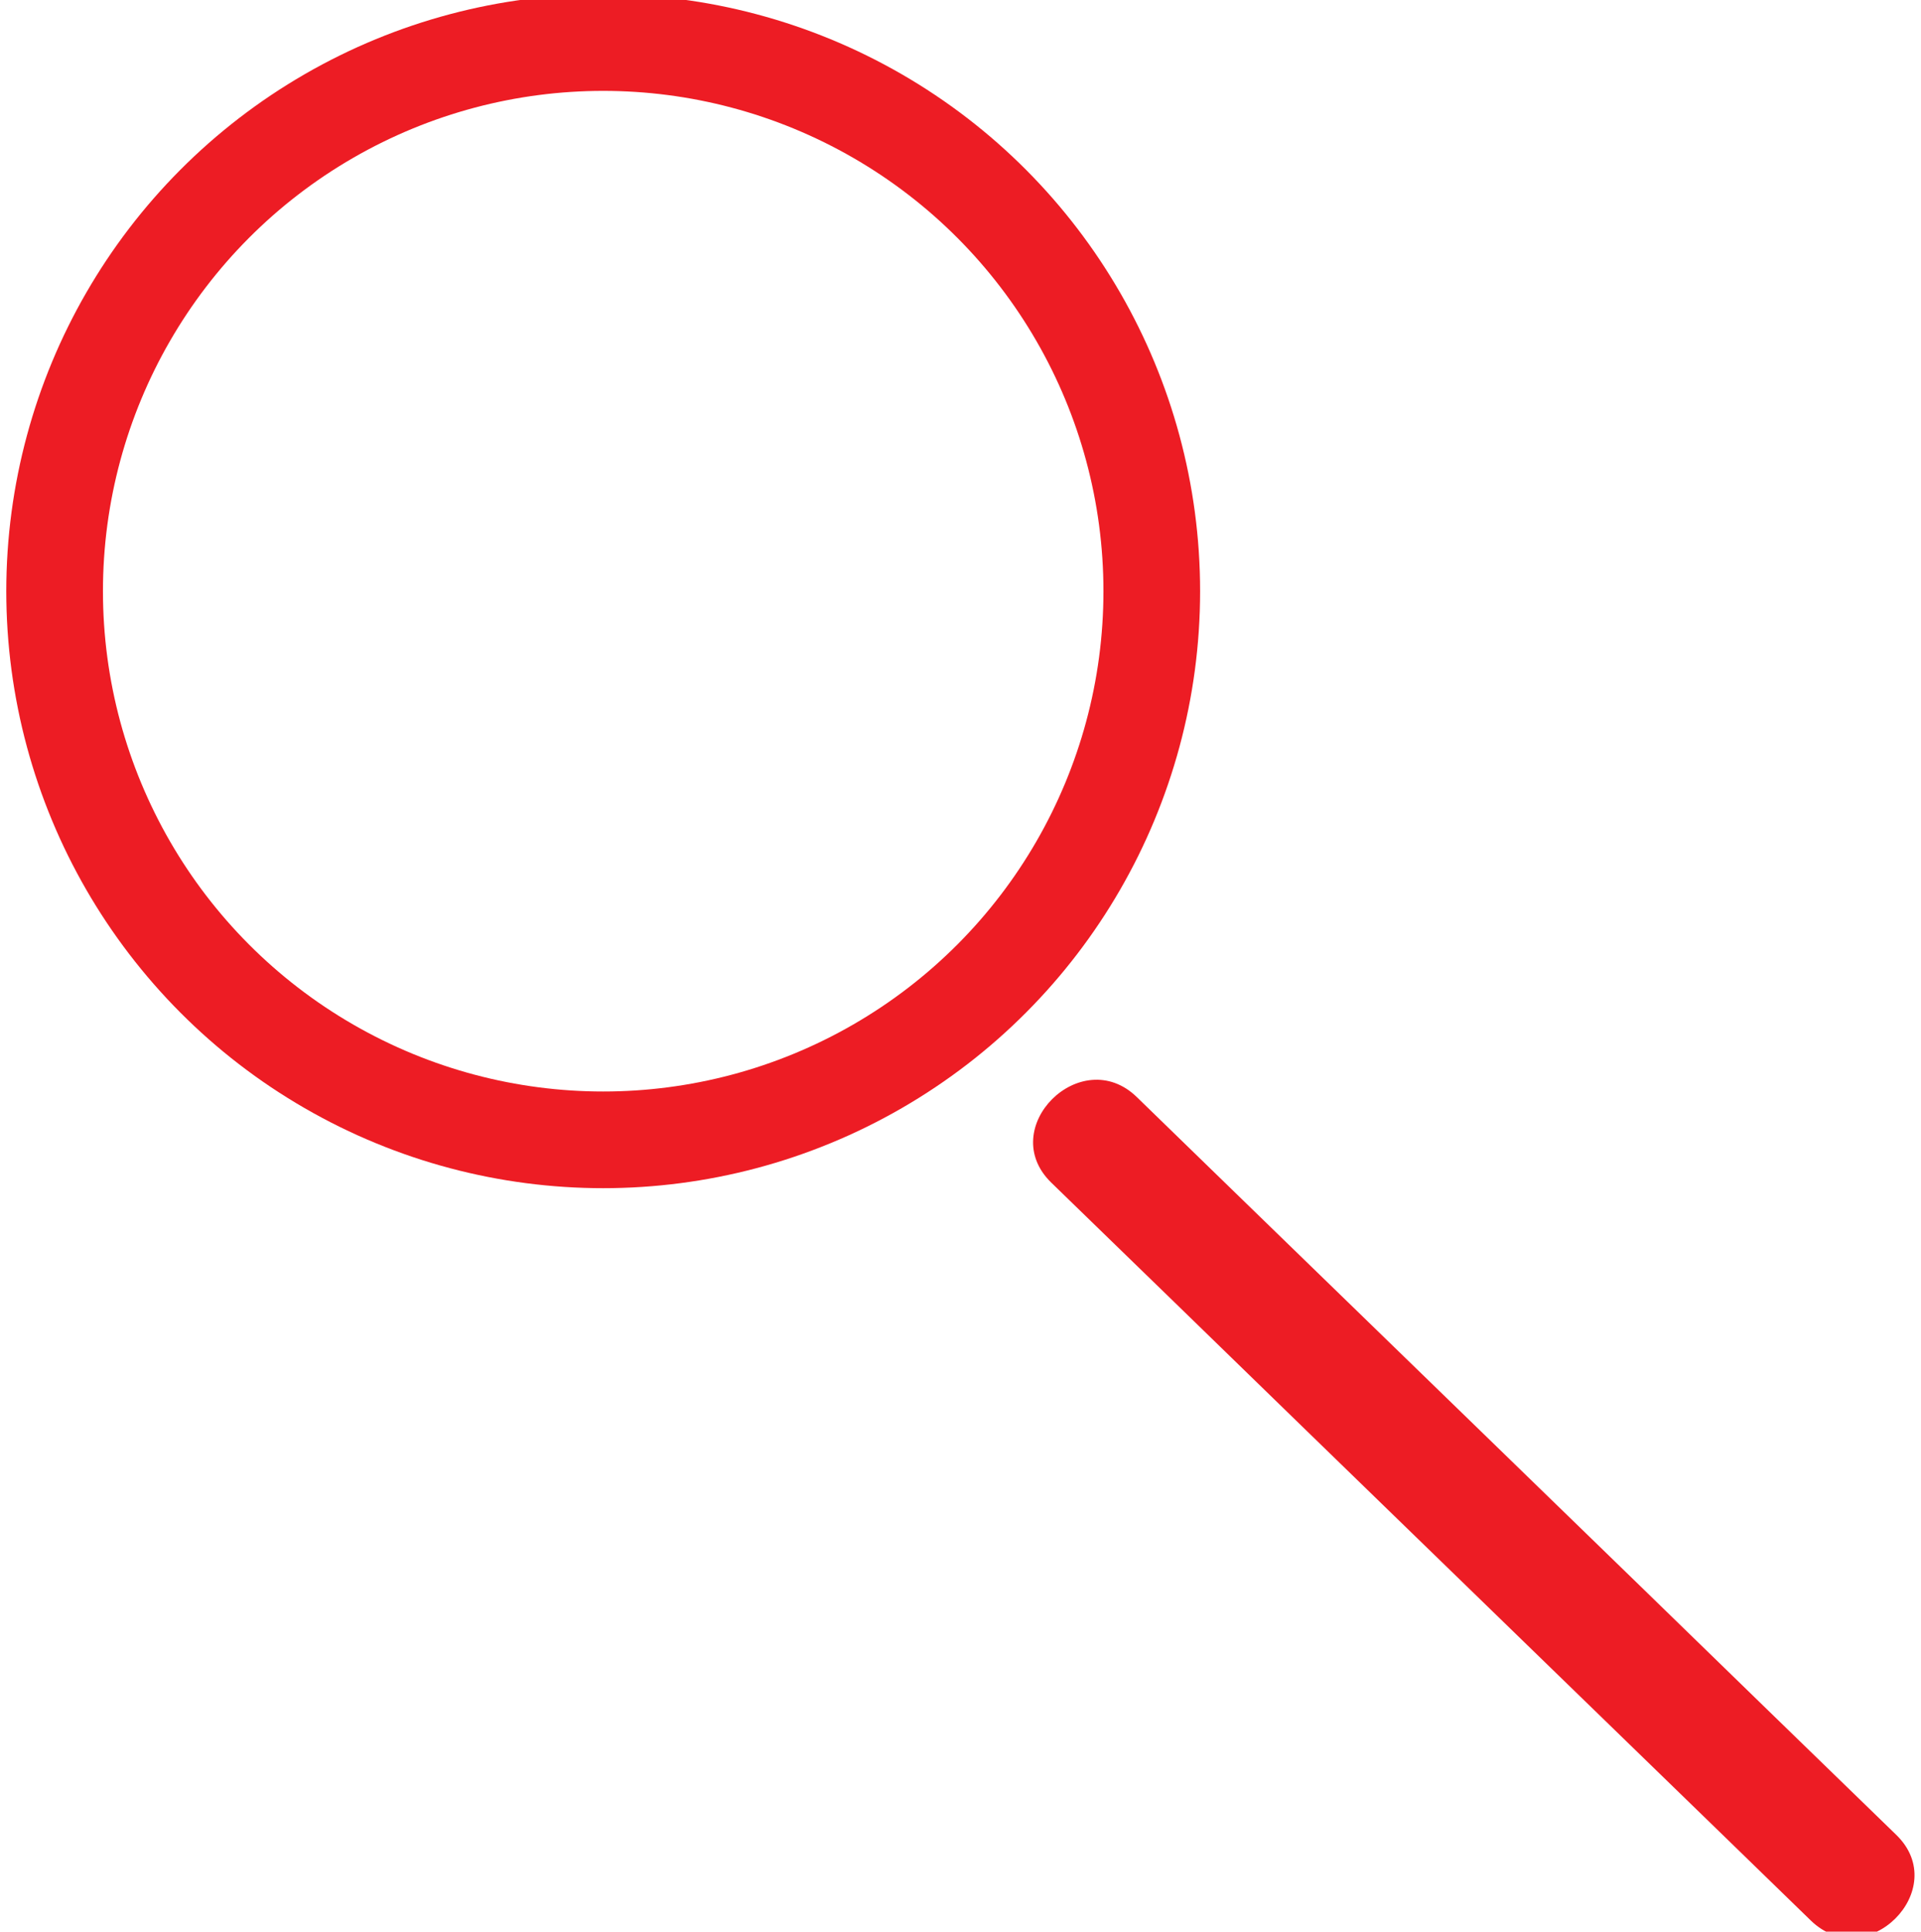 <?xml version="1.0" encoding="utf-8"?>
<!-- Generator: Adobe Illustrator 25.4.1, SVG Export Plug-In . SVG Version: 6.00 Build 0)  -->
<svg version="1.1" id="Layer_1" xmlns="http://www.w3.org/2000/svg" xmlns:xlink="http://www.w3.org/1999/xlink" x="0px" y="0px"
	 viewBox="0 0 79.49 79.92" style="enable-background:new 0 0 79.49 79.92;" xml:space="preserve">
<style type="text/css">
	.st0{fill:#414042;}
	.st1{fill:#ED1C24;}
	.st2{fill:none;stroke:#ED1C24;stroke-width:4;stroke-miterlimit:10;}
</style>
<g>
	<line class="st0" x1="45.27" y1="47.16" x2="76.71" y2="77.68"/>
	<g>
		<path class="st1" d="M43.5,48.93c3.53,3.43,7.07,6.86,10.6,10.3c5.64,5.48,11.28,10.95,16.92,16.43c1.3,1.27,2.61,2.53,3.91,3.8
			c2.31,2.24,5.85-1.29,3.54-3.54c-3.53-3.43-7.07-6.86-10.6-10.3c-5.64-5.48-11.28-10.95-16.92-16.43c-1.3-1.27-2.61-2.53-3.91-3.8
			C44.73,43.15,41.19,46.68,43.5,48.93L43.5,48.93z"/>
	</g>
</g>
<circle class="st2" cx="24.96" cy="24.46" r="22.7"/>
</svg>
